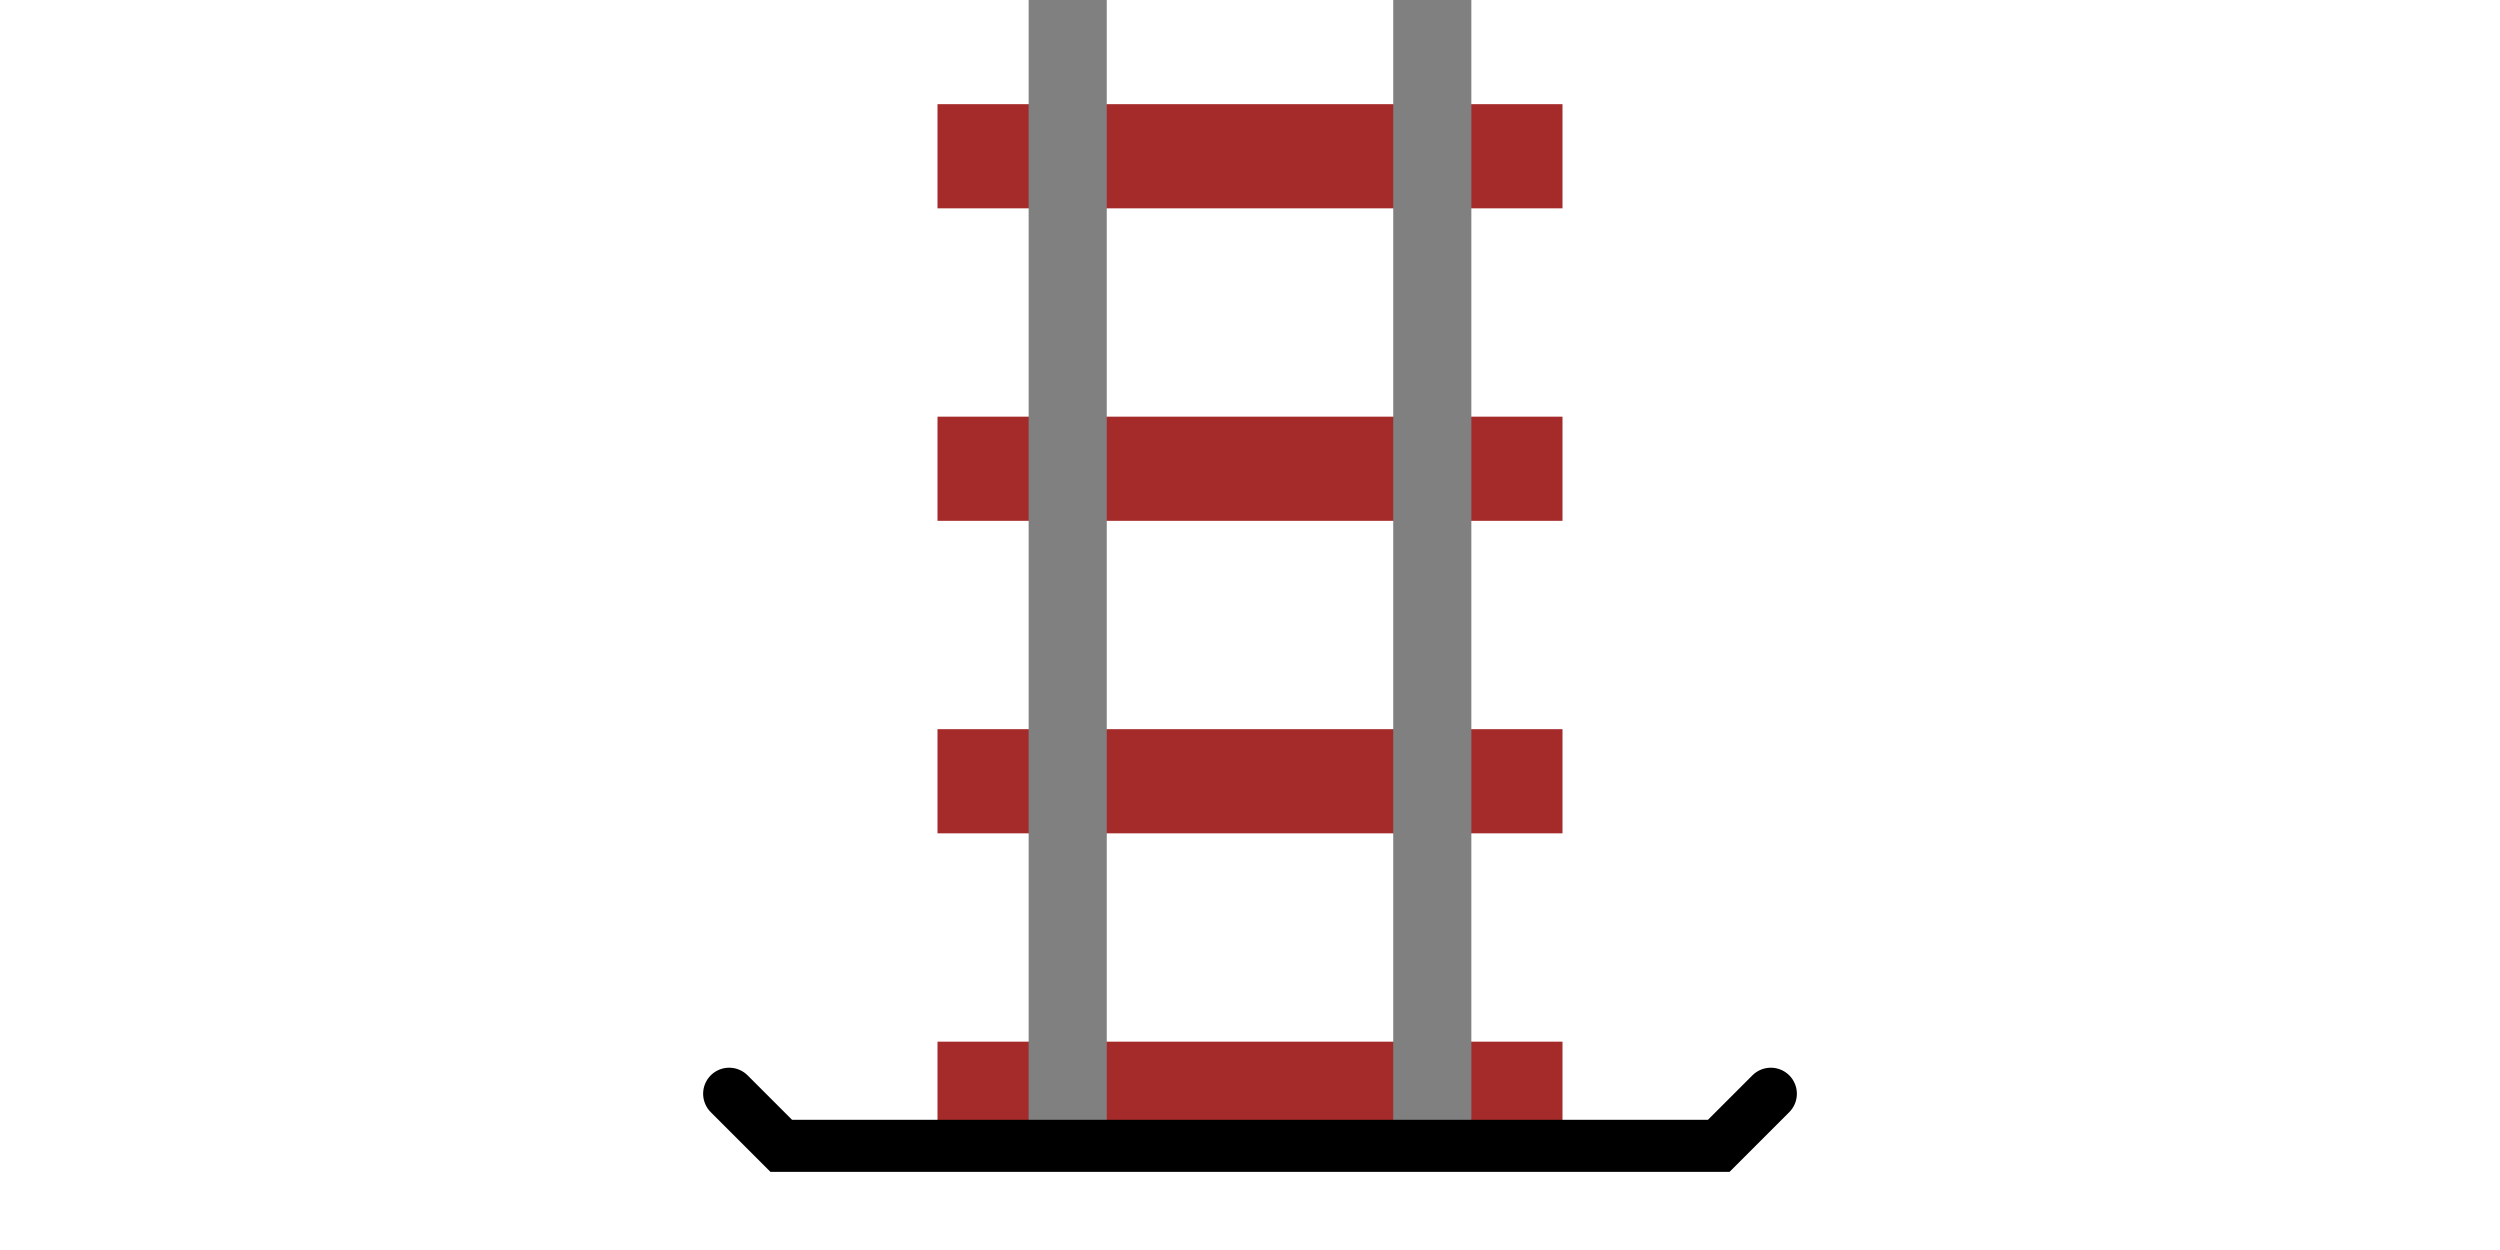 <svg width="200" height="100" viewBox="0 0 48 24" xmlns="http://www.w3.org/2000/svg">
    <path stroke="brown" stroke-linecap="butt" stroke-dasharray="2,4" stroke-dashoffset="-2" stroke-width="12" fill="transparent" d="M24 0 L24 22" />
    <path stroke="gray" stroke-linecap="butt" stroke-width="1.5" fill="transparent" d="M20.5 0 L20.5 22" />
    <path stroke="gray" stroke-linecap="butt" stroke-width="1.5" fill="transparent" d="M27.5 0 L27.5 22" />
    <path stroke="black" stroke-linecap="round" fill="transparent" d="M14 21 L15 22 L33 22 L34 21" />
</svg>